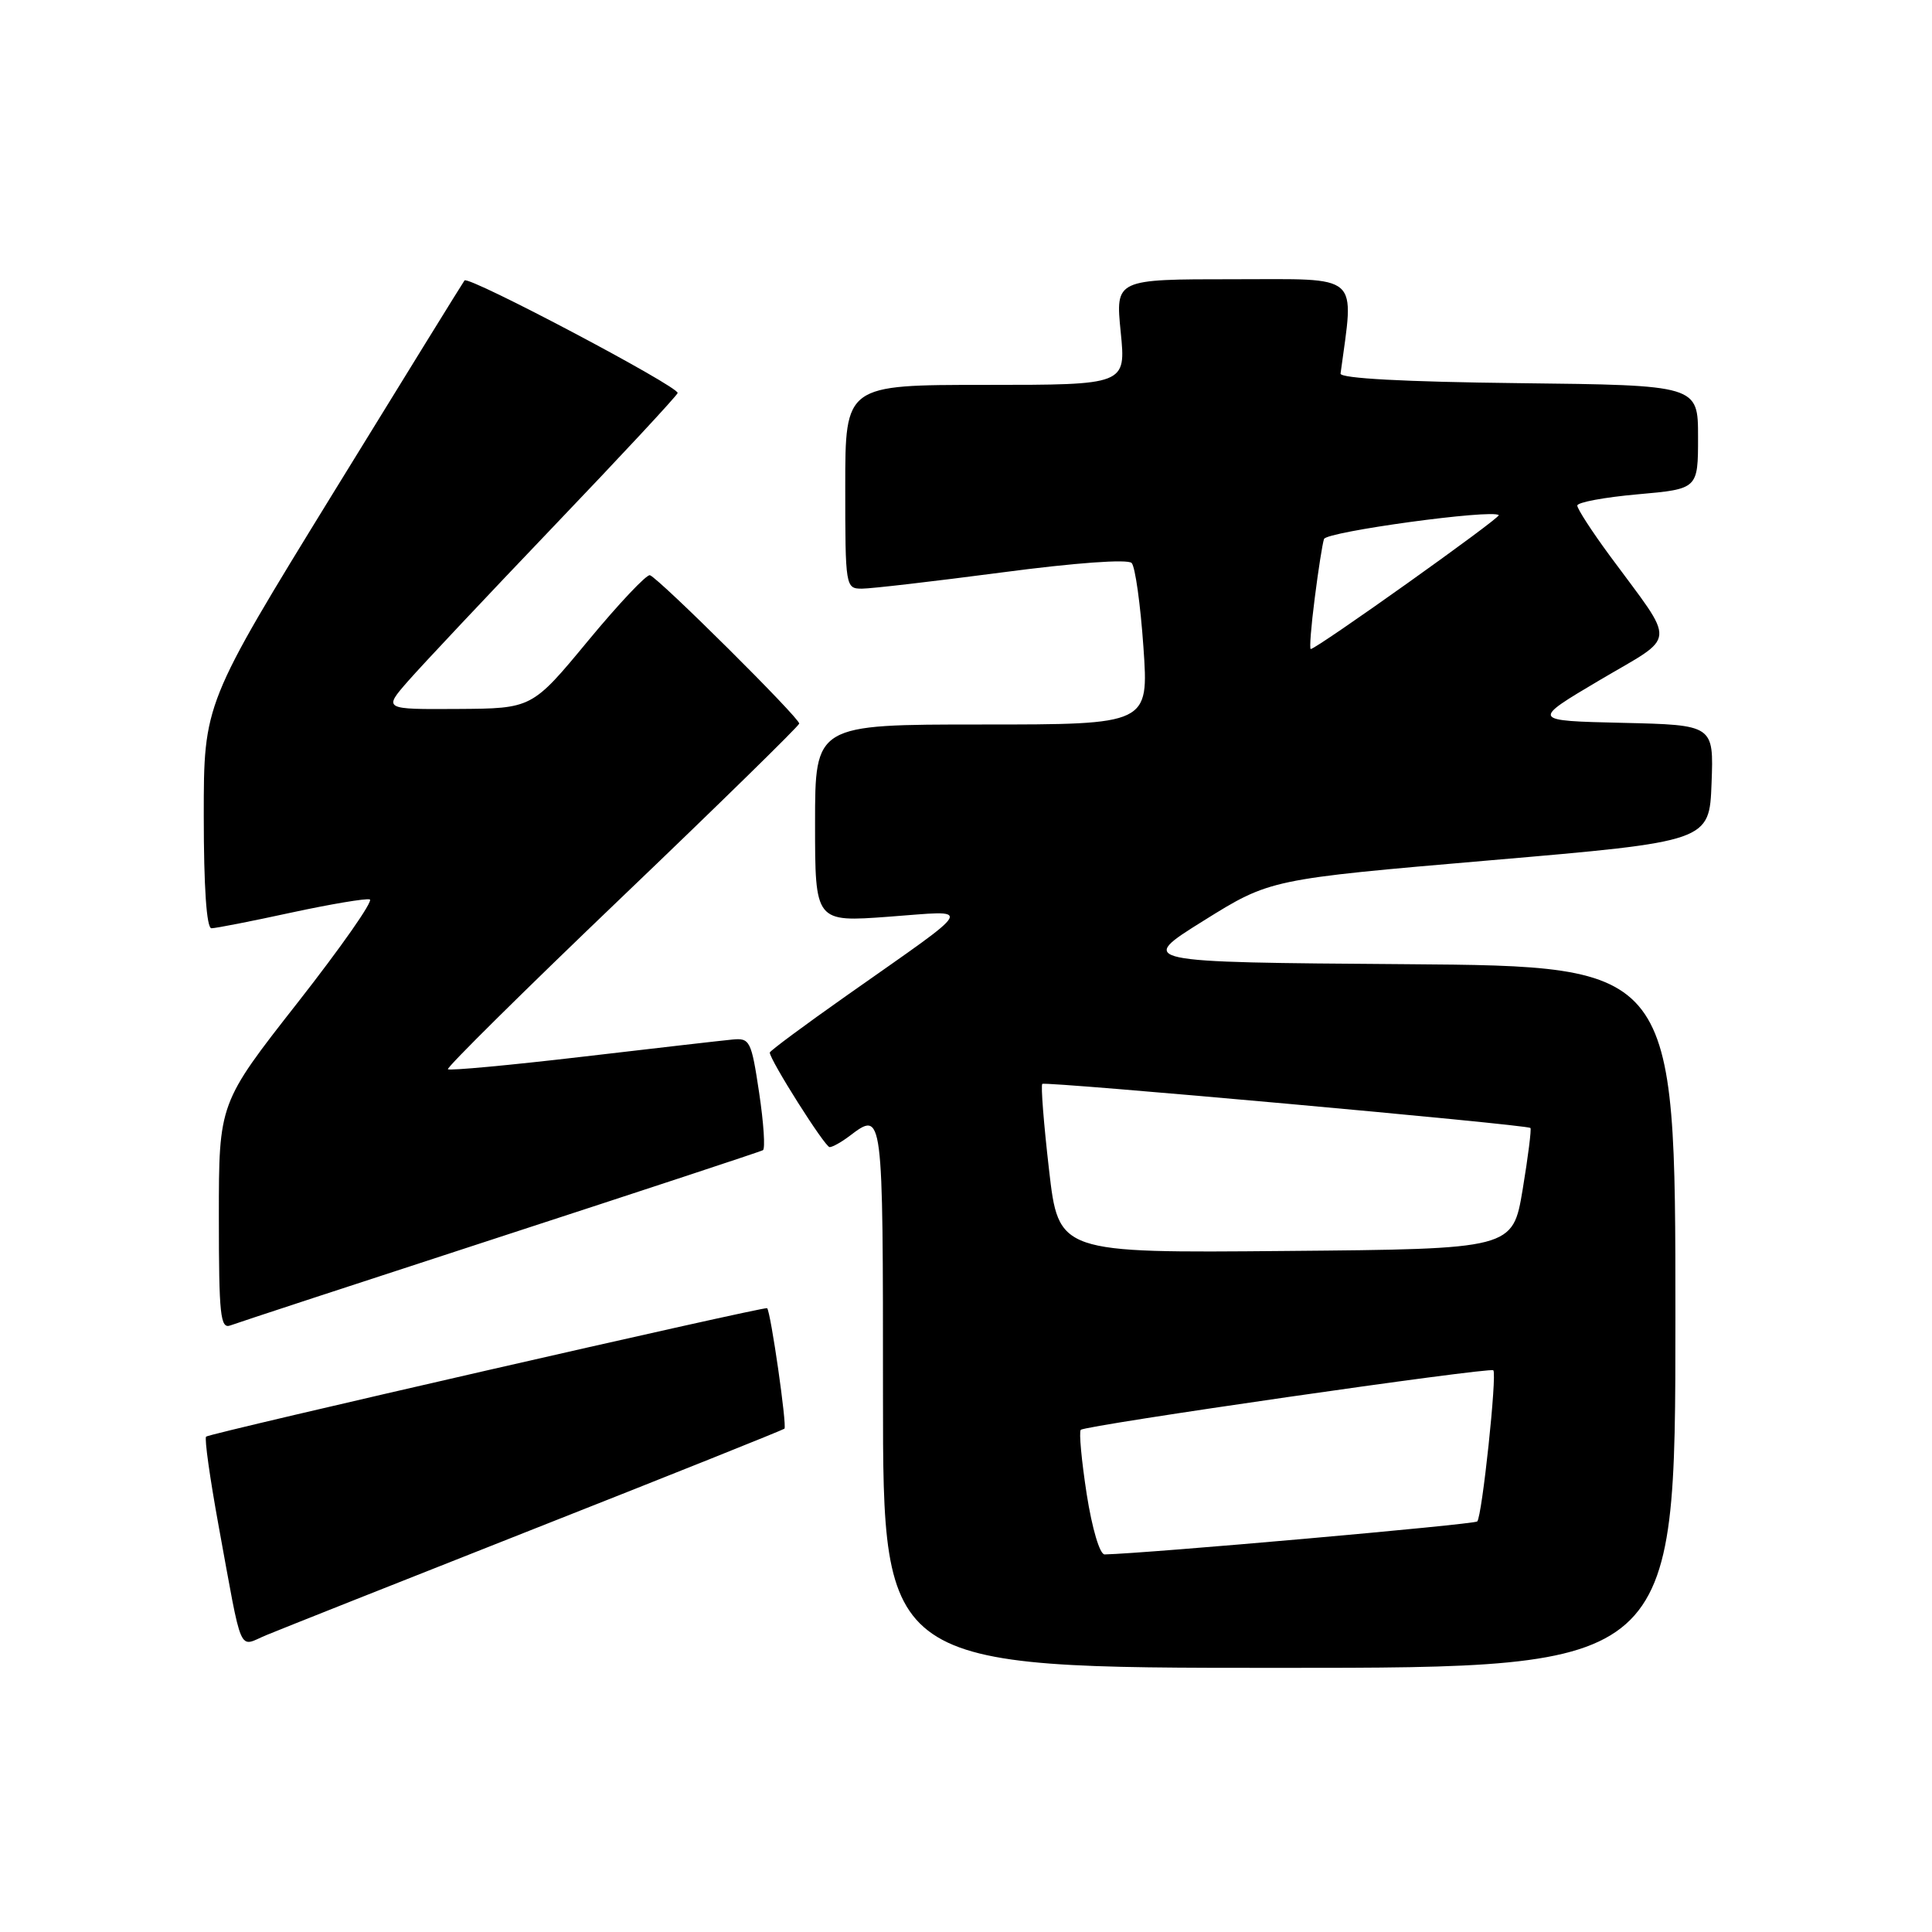 <?xml version="1.0" encoding="UTF-8" standalone="no"?>
<!DOCTYPE svg PUBLIC "-//W3C//DTD SVG 1.1//EN" "http://www.w3.org/Graphics/SVG/1.1/DTD/svg11.dtd" >
<svg xmlns="http://www.w3.org/2000/svg" xmlns:xlink="http://www.w3.org/1999/xlink" version="1.1" viewBox="0 0 256 256">
 <g >
 <path fill="currentColor"
d=" M 222.00 174.51 C 222.00 128.03 222.00 128.03 186.33 127.76 C 150.66 127.50 150.66 127.50 159.48 122.00 C 168.30 116.50 168.30 116.50 197.40 114.00 C 226.50 111.50 226.50 111.50 226.79 103.78 C 227.08 96.06 227.08 96.06 214.98 95.78 C 202.88 95.50 202.88 95.50 211.97 90.12 C 222.34 83.99 222.20 85.71 213.31 73.64 C 210.94 70.42 209.00 67.43 209.00 66.99 C 209.00 66.56 212.60 65.89 217.00 65.50 C 225.00 64.79 225.00 64.79 225.00 57.91 C 225.00 51.04 225.00 51.04 201.25 50.77 C 186.15 50.60 177.55 50.14 177.63 49.50 C 179.44 36.03 180.54 37.00 163.47 37.00 C 147.80 37.00 147.80 37.00 148.50 44.00 C 149.20 51.00 149.20 51.00 130.60 51.00 C 112.00 51.00 112.00 51.00 112.00 64.50 C 112.00 77.76 112.04 78.00 114.21 78.00 C 115.43 78.00 123.77 77.03 132.76 75.85 C 142.44 74.57 149.44 74.06 149.95 74.60 C 150.42 75.09 151.12 80.11 151.51 85.75 C 152.22 96.00 152.22 96.00 130.11 96.00 C 108.00 96.00 108.00 96.00 108.00 109.09 C 108.00 122.19 108.00 122.19 117.75 121.47 C 129.09 120.64 129.63 119.63 112.25 131.87 C 106.61 135.84 102.00 139.26 102.00 139.47 C 102.00 140.44 109.31 152.00 109.93 152.00 C 110.31 152.00 111.49 151.34 112.56 150.53 C 117.02 147.16 117.00 147.01 117.00 185.00 C 117.00 221.00 117.00 221.00 169.50 221.00 C 222.00 221.00 222.00 221.00 222.00 174.51 Z  M 71.00 202.49 C 88.88 195.44 103.70 189.50 103.94 189.31 C 104.31 189.01 102.13 173.85 101.65 173.34 C 101.39 173.06 27.75 189.92 27.31 190.36 C 27.07 190.59 27.82 195.89 28.96 202.14 C 32.19 219.78 31.52 218.23 35.27 216.67 C 37.05 215.93 53.12 209.55 71.00 202.49 Z  M 66.29 163.89 C 85.10 157.76 100.77 152.59 101.09 152.41 C 101.42 152.23 101.19 148.80 100.59 144.79 C 99.55 137.87 99.37 137.51 97.00 137.75 C 95.62 137.88 86.68 138.91 77.11 140.03 C 67.55 141.15 59.56 141.89 59.35 141.68 C 59.14 141.47 69.50 131.22 82.38 118.90 C 95.26 106.58 105.84 96.22 105.90 95.88 C 106.01 95.20 87.36 76.67 86.12 76.22 C 85.69 76.07 82.00 79.98 77.92 84.91 C 70.50 93.88 70.50 93.88 60.65 93.94 C 50.79 94.00 50.79 94.00 54.07 90.25 C 55.87 88.19 64.58 78.93 73.42 69.68 C 82.27 60.43 89.63 52.51 89.79 52.08 C 90.07 51.29 62.12 36.51 61.55 37.16 C 61.39 37.35 53.55 50.04 44.13 65.36 C 27.00 93.22 27.00 93.22 27.00 108.11 C 27.00 117.54 27.37 123.00 28.02 123.00 C 28.58 123.00 33.33 122.07 38.57 120.93 C 43.81 119.80 48.51 119.01 49.00 119.18 C 49.50 119.36 45.20 125.50 39.45 132.84 C 29.00 146.17 29.00 146.17 29.00 161.19 C 29.00 174.30 29.20 176.14 30.54 175.62 C 31.39 175.30 47.47 170.02 66.29 163.89 Z  M 143.99 197.96 C 143.31 193.54 142.95 189.71 143.21 189.46 C 143.81 188.86 197.38 181.13 197.87 181.57 C 198.39 182.04 196.38 200.96 195.74 201.60 C 195.33 202.00 152.00 205.84 146.37 205.97 C 145.73 205.99 144.71 202.56 143.99 197.96 Z  M 139.00 154.98 C 138.30 148.91 137.90 143.80 138.11 143.62 C 138.55 143.26 202.34 149.02 202.79 149.46 C 202.94 149.61 202.48 153.28 201.76 157.62 C 200.44 165.50 200.44 165.50 170.36 165.76 C 140.27 166.03 140.27 166.03 139.00 154.98 Z  M 174.21 79.25 C 174.68 75.54 175.23 72.02 175.44 71.42 C 175.77 70.45 197.77 67.44 198.59 68.26 C 198.91 68.57 174.44 86.00 173.68 86.00 C 173.49 86.00 173.73 82.96 174.21 79.25 Z "/>
</g>
</svg>